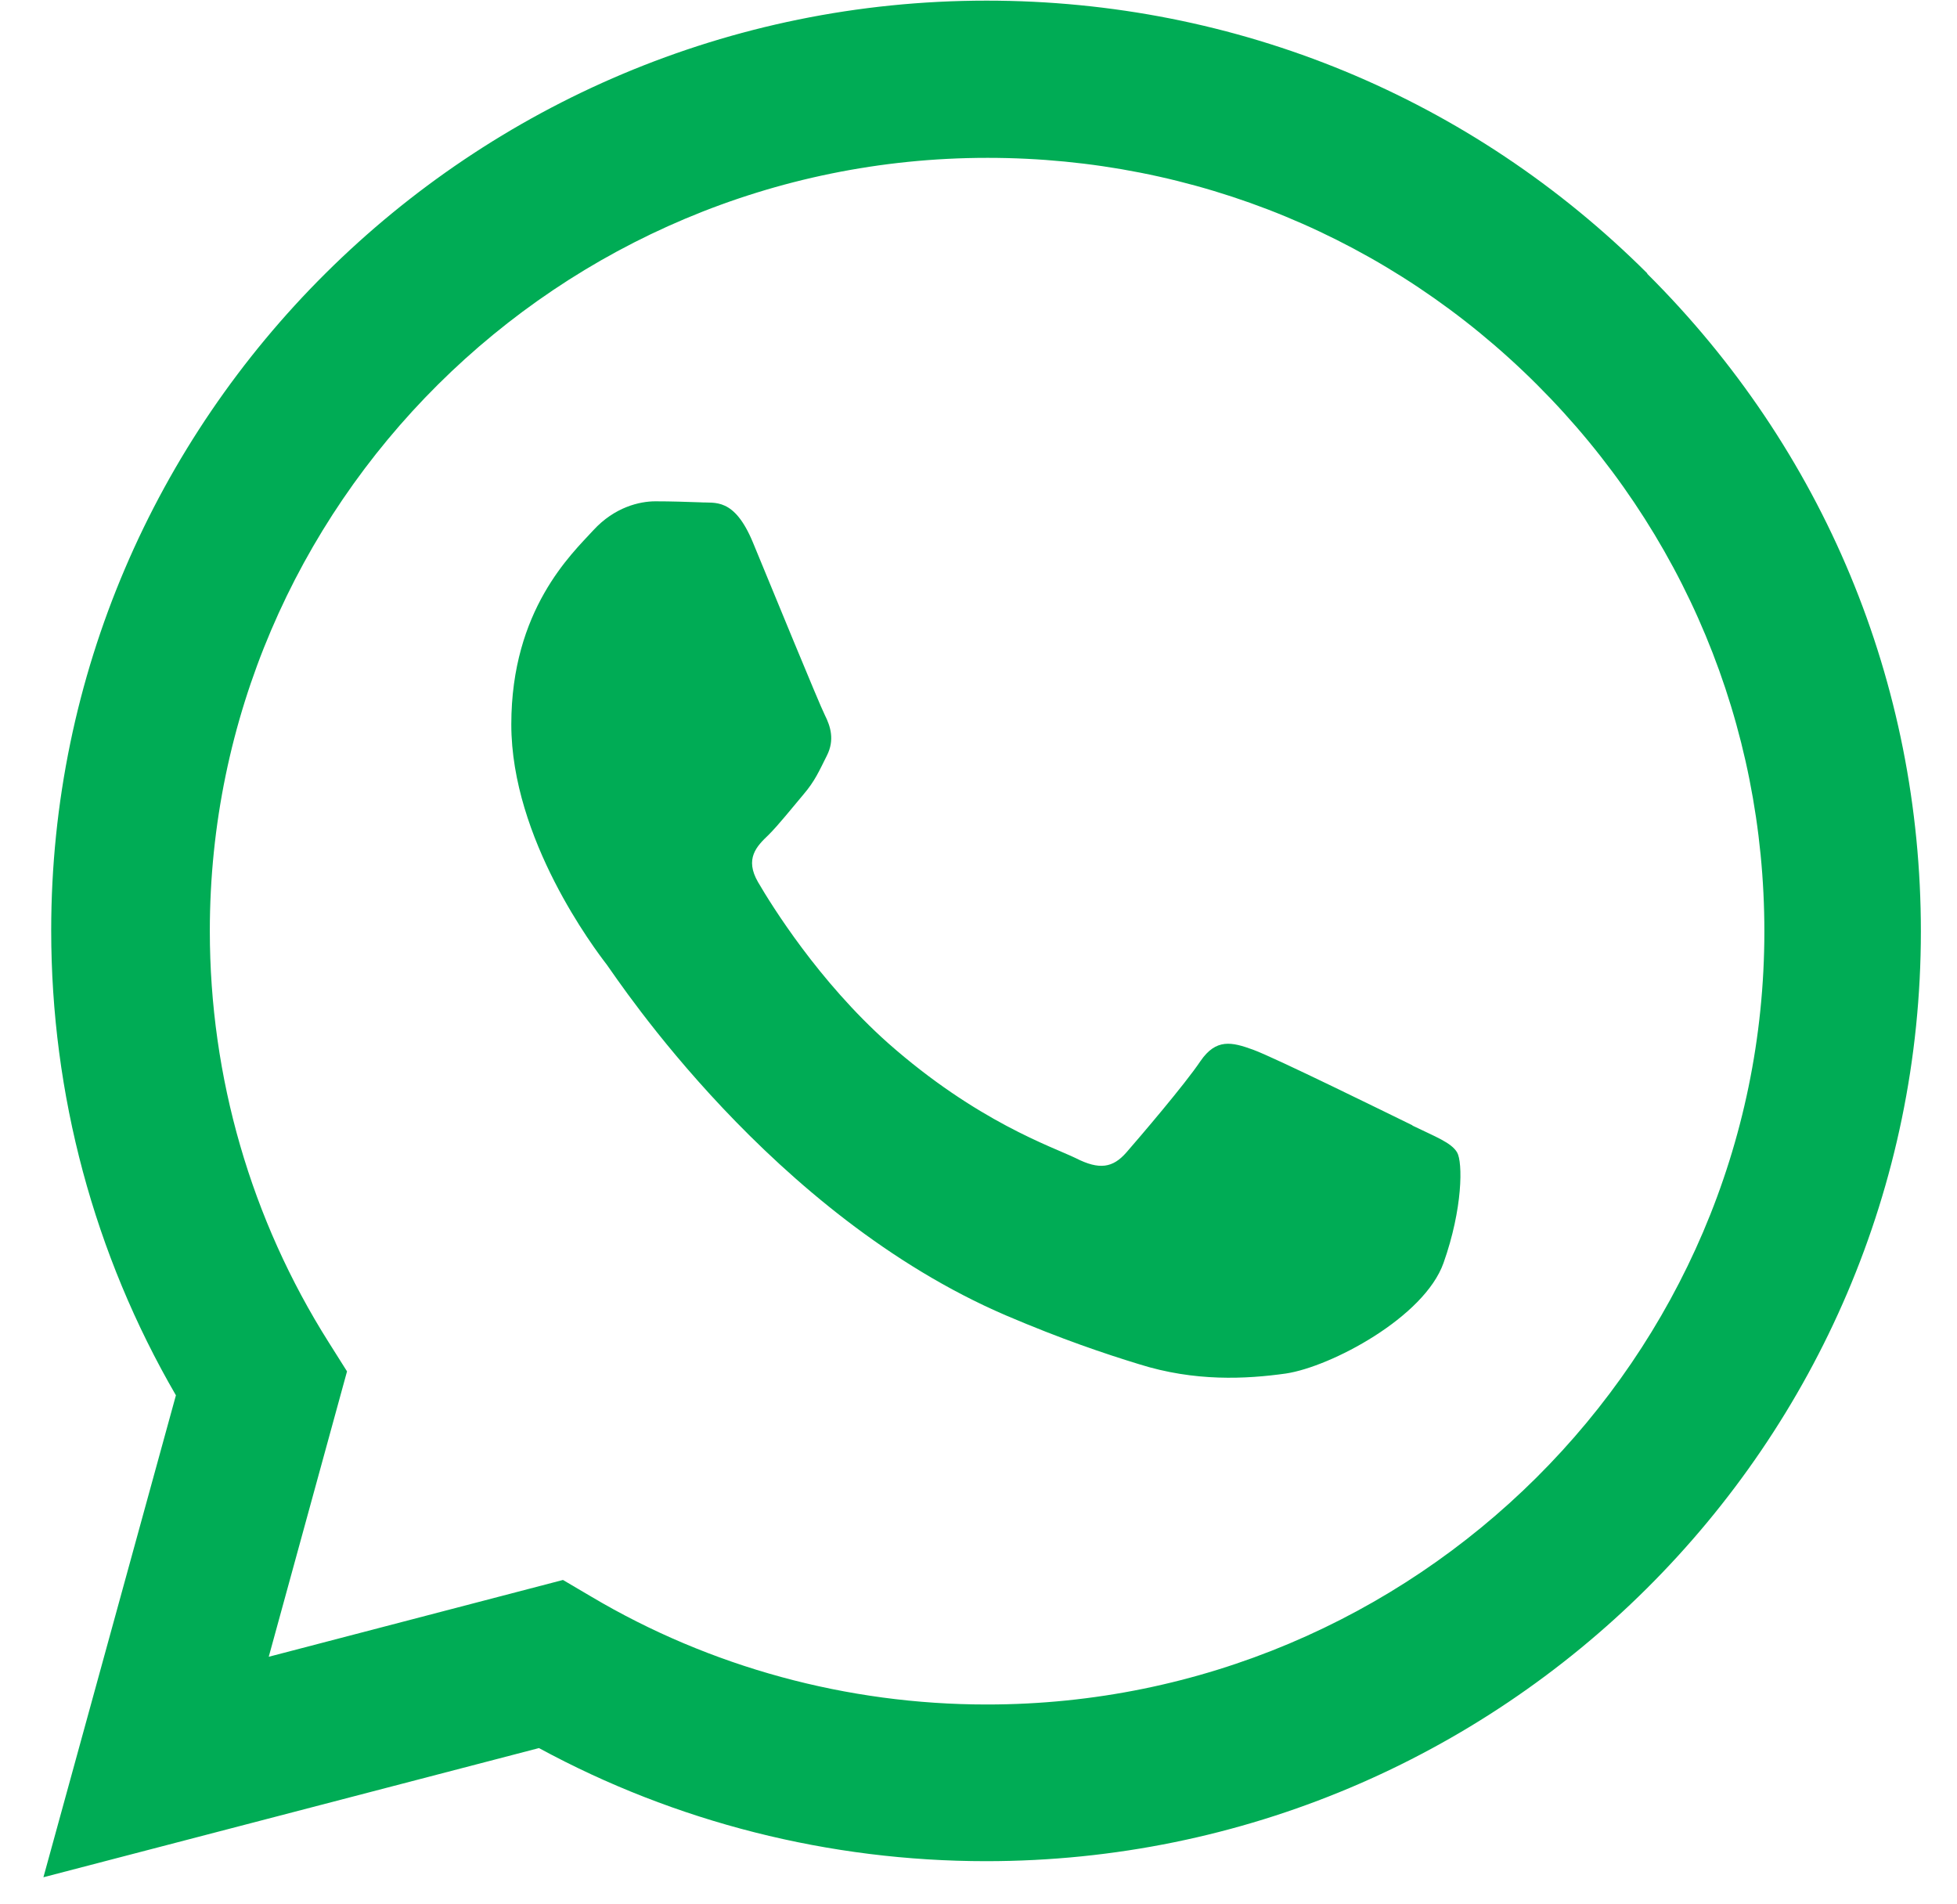 <svg width="37" height="36" viewBox="0 0 37 36" fill="none" xmlns="http://www.w3.org/2000/svg">
<path fill-rule="evenodd" clip-rule="evenodd" d="M31.148 5.171C27.815 1.846 23.377 0.012 18.652 0.012C8.908 0.012 0.968 7.898 0.968 17.588C0.968 20.688 1.777 23.709 3.326 26.377L0.821 35.488L10.19 33.046C12.774 34.449 15.684 35.184 18.643 35.184C28.387 35.184 36.317 27.298 36.317 17.608C36.317 12.91 34.482 8.496 31.139 5.171H31.148ZM18.652 32.222C16.019 32.222 13.425 31.516 11.177 30.182L10.644 29.868L5.081 31.32L6.561 25.925L6.215 25.376C4.746 23.052 3.967 20.364 3.967 17.598C3.967 9.545 10.565 2.984 18.672 2.984C22.598 2.984 26.286 4.504 29.058 7.27C31.829 10.036 33.358 13.704 33.358 17.608C33.358 25.66 26.76 32.222 18.662 32.222H18.652ZM26.71 21.276C26.267 21.06 24.097 19.991 23.692 19.844C23.288 19.697 22.992 19.628 22.696 20.06C22.4 20.501 21.552 21.492 21.296 21.786C21.039 22.08 20.783 22.12 20.339 21.894C19.895 21.678 18.475 21.207 16.788 19.717C15.477 18.549 14.589 17.117 14.332 16.676C14.076 16.235 14.303 15.999 14.53 15.784C14.727 15.587 14.974 15.274 15.191 15.018C15.408 14.764 15.486 14.577 15.634 14.283C15.782 13.989 15.704 13.734 15.595 13.518C15.486 13.302 14.599 11.134 14.234 10.252C13.879 9.398 13.514 9.516 13.238 9.496C12.981 9.487 12.685 9.477 12.39 9.477C12.094 9.477 11.62 9.585 11.216 10.026C10.812 10.467 9.667 11.527 9.667 13.694C9.667 15.862 11.245 17.941 11.472 18.236C11.689 18.53 14.589 22.963 19.017 24.866C20.073 25.317 20.891 25.592 21.532 25.788C22.588 26.121 23.554 26.072 24.314 25.965C25.162 25.837 26.927 24.905 27.292 23.875C27.657 22.846 27.657 21.973 27.549 21.786C27.44 21.6 27.144 21.492 26.7 21.276H26.71Z" fill="#00AC55"/>
</svg>
